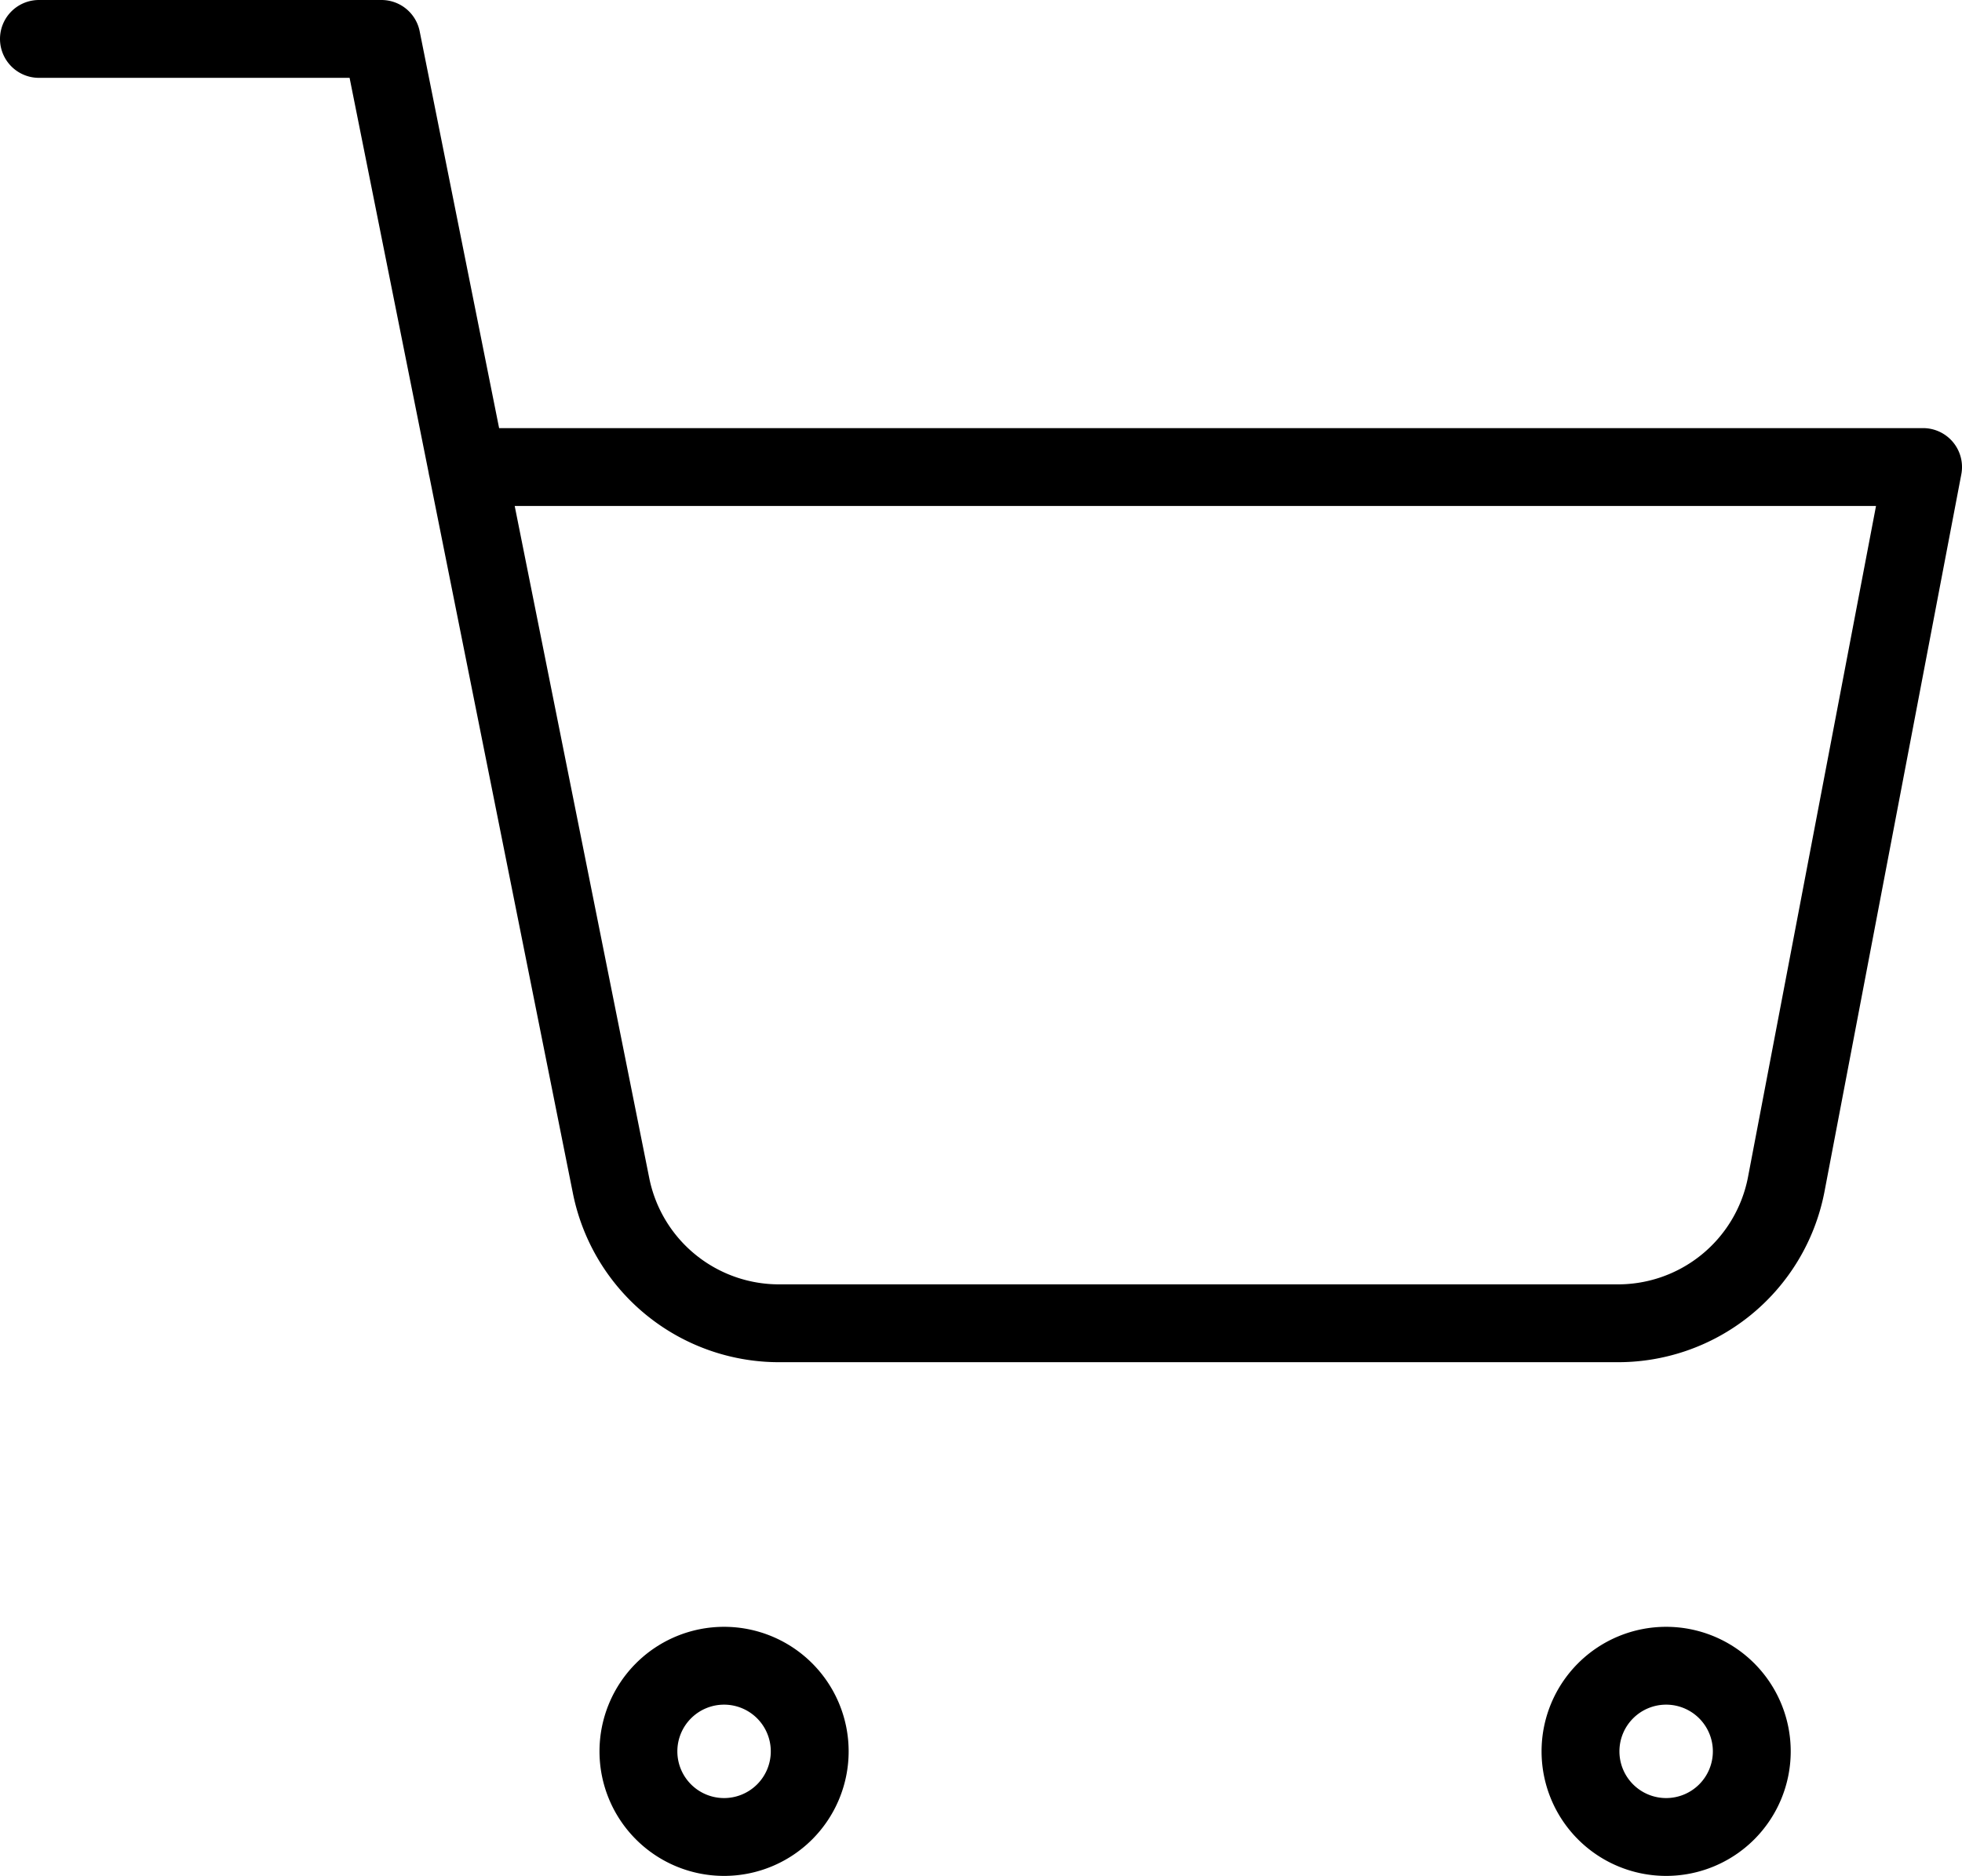 <svg xmlns="http://www.w3.org/2000/svg" width="25.2" height="24.1" viewBox="0 0 25.2 24.1">
  <g id="Icon_feather-shopping-cart" data-name="Icon feather-shopping-cart" transform="translate(-1 -1)">
    <path id="Контур_32" data-name="Контур 32" d="M14.2,31.1A1.1,1.1,0,1,1,13.1,30,1.1,1.1,0,0,1,14.2,31.1Z" transform="translate(-2.8 -7.6)" fill="none" stroke="#000" stroke-linecap="round" stroke-linejoin="round" stroke-width="1"/>
    <path id="Контур_33" data-name="Контур 33" d="M30.7,31.1A1.1,1.1,0,1,1,29.6,30,1.1,1.1,0,0,1,30.7,31.1Z" transform="translate(-7.2 -7.6)" fill="none" stroke="#000" stroke-linecap="round" stroke-linejoin="round" stroke-width="1"/>
    <path id="Контур_34" data-name="Контур 34" d="M1.5,1.5H5.9L8.848,16.229A2.2,2.2,0,0,0,11.048,18H21.74a2.2,2.2,0,0,0,2.2-1.771L25.7,7H7" fill="none" stroke="#000" stroke-linecap="round" stroke-linejoin="round" stroke-width="1"/>
  </g>
</svg>
